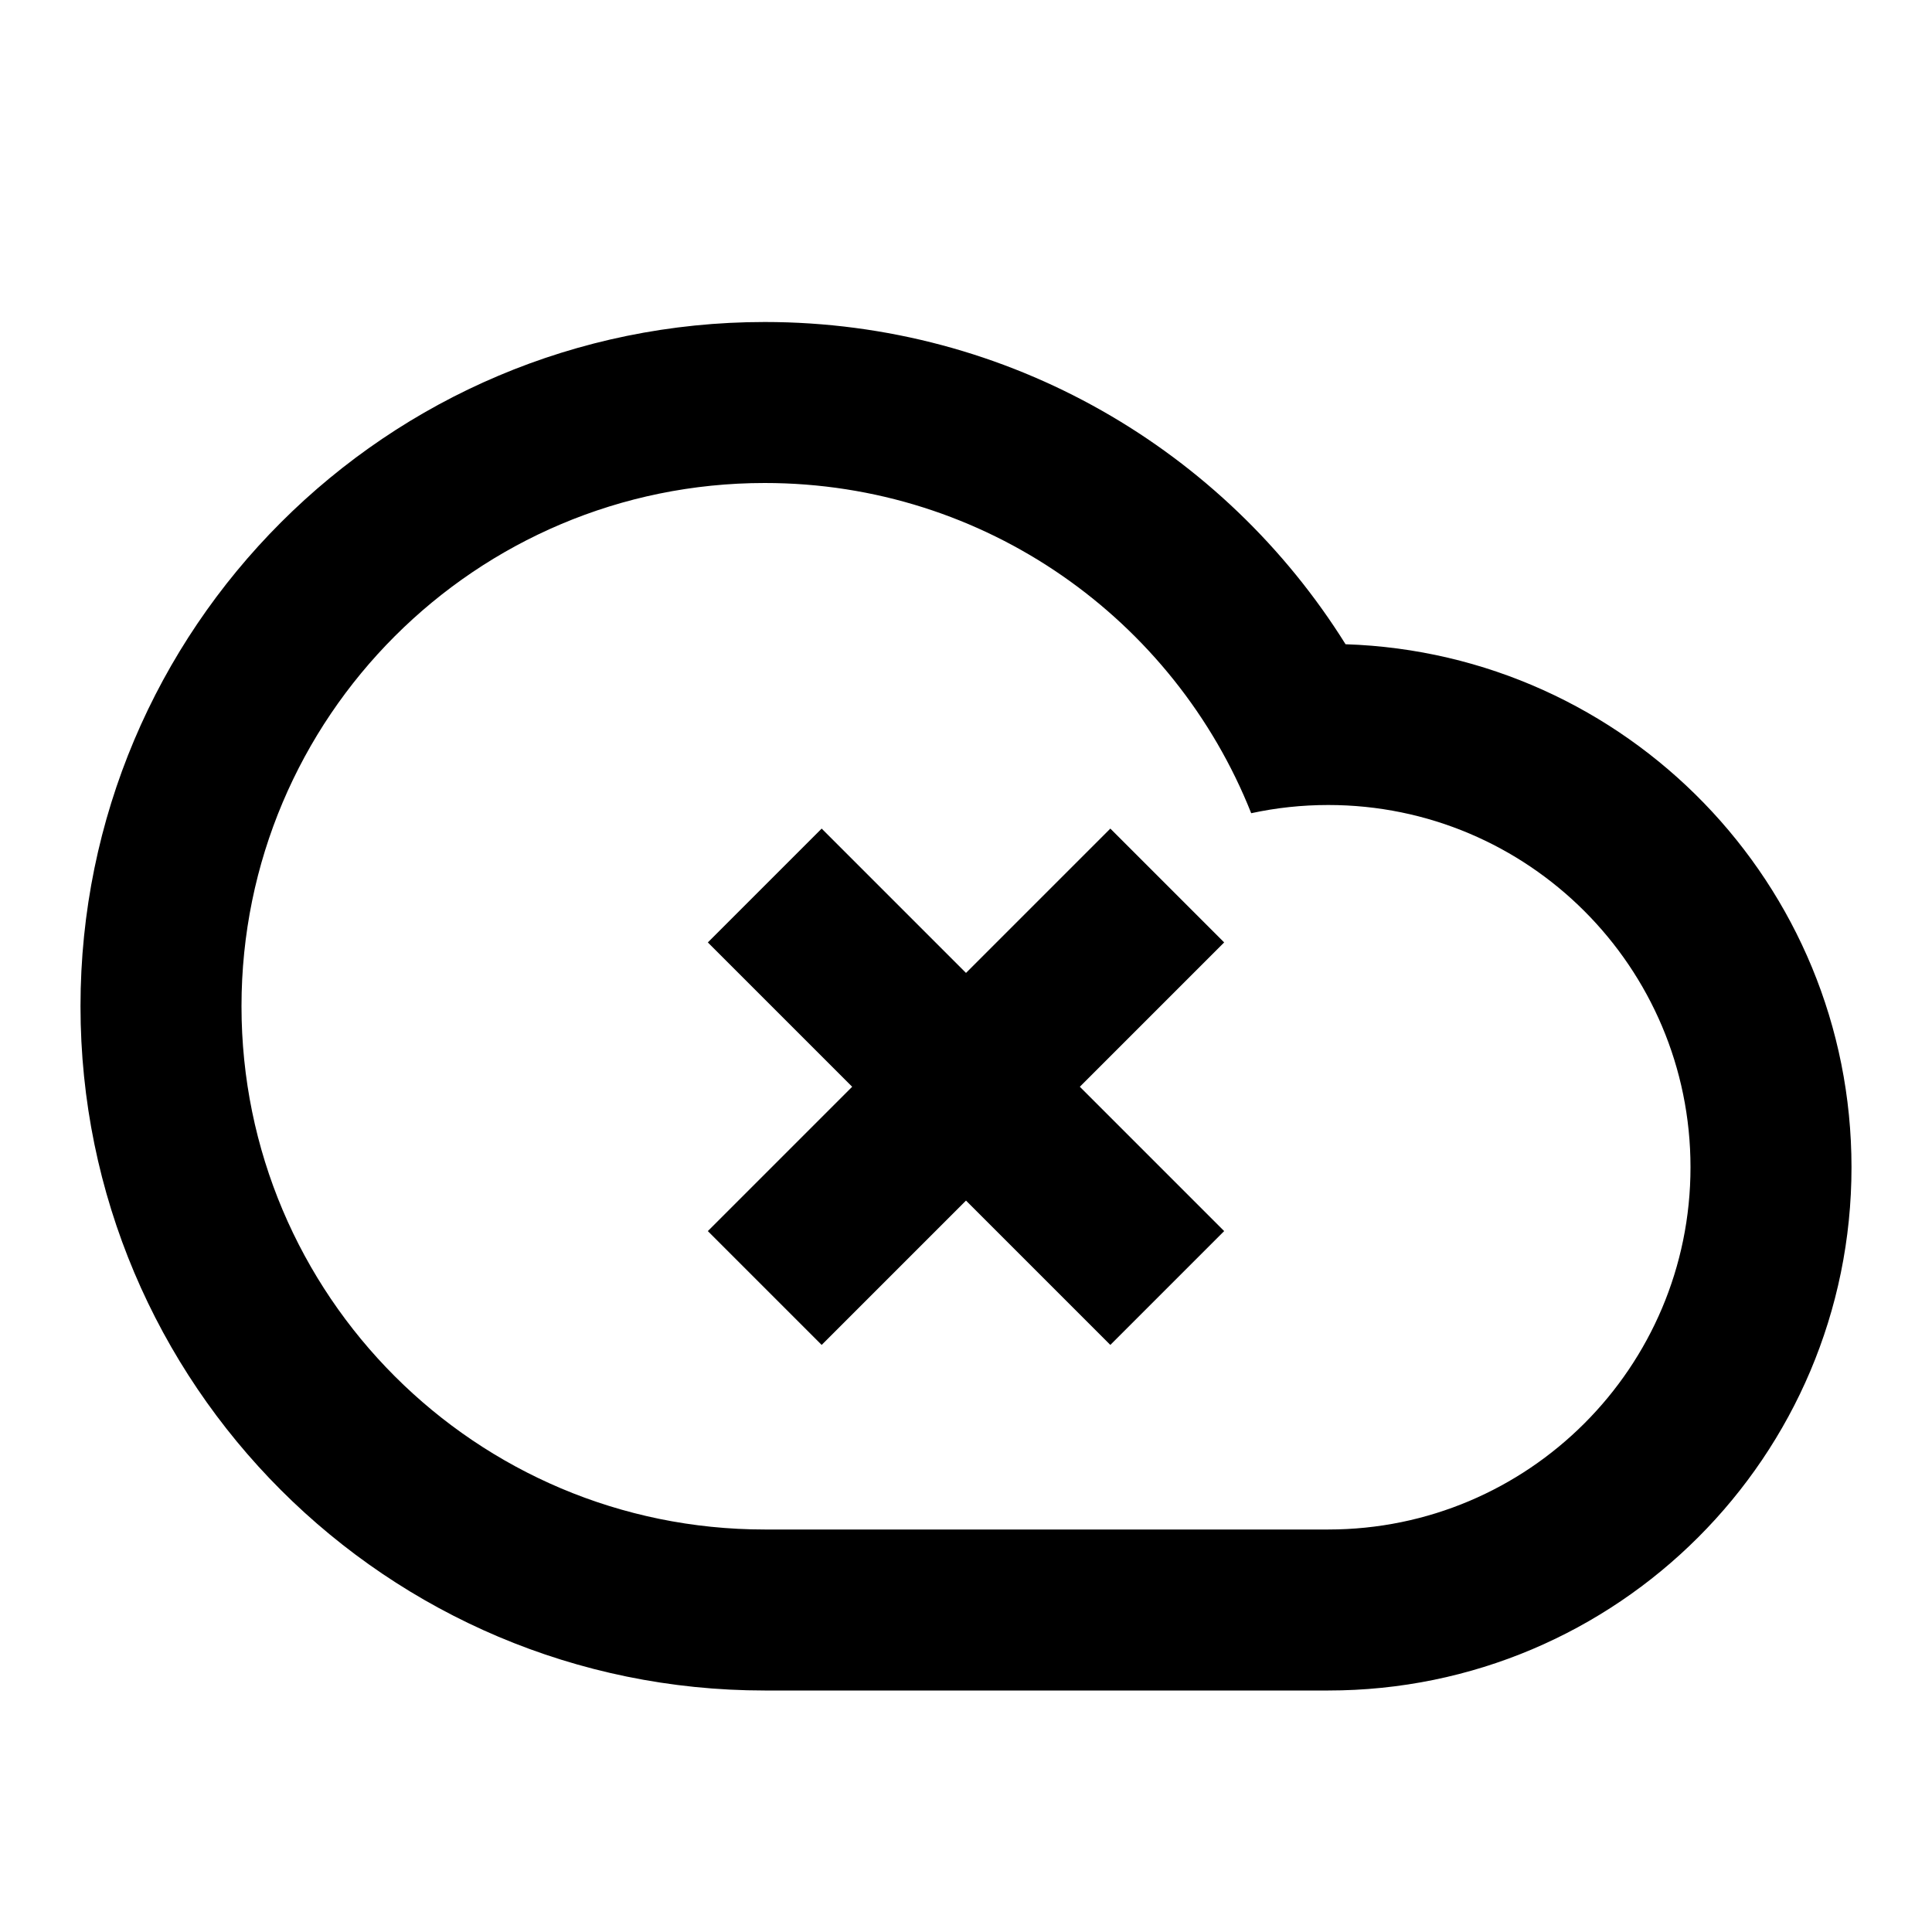 <svg width="24" height="24" viewBox="0 0 24 24" fill="none" xmlns="http://www.w3.org/2000/svg">
<path d="M8.793 11.707L10.586 13.5L8.793 15.293L10.207 16.707L12 14.914L13.793 16.707L15.207 15.293L13.414 13.5L15.207 11.707L13.793 10.293L12 12.086L10.207 10.293L8.793 11.707Z" fill="black"/>
<path fill-rule="evenodd" clip-rule="evenodd" d="M16.5 21H9.5C4.806 21 1 17.194 1 12.5C1 7.806 4.806 4 9.5 4C12.543 4 15.213 5.599 16.715 8.003C20.205 8.117 23 10.982 23 14.5C23 18.09 20.09 21 16.5 21ZM9.5 6C5.91 6 3 8.91 3 12.5C3 16.09 5.91 19 9.5 19H16.5C18.985 19 21 16.985 21 14.5C21 12.015 18.985 10 16.5 10C16.172 10 15.852 10.035 15.543 10.102C14.589 7.699 12.243 6 9.5 6Z" fill="black"/>
</svg>
